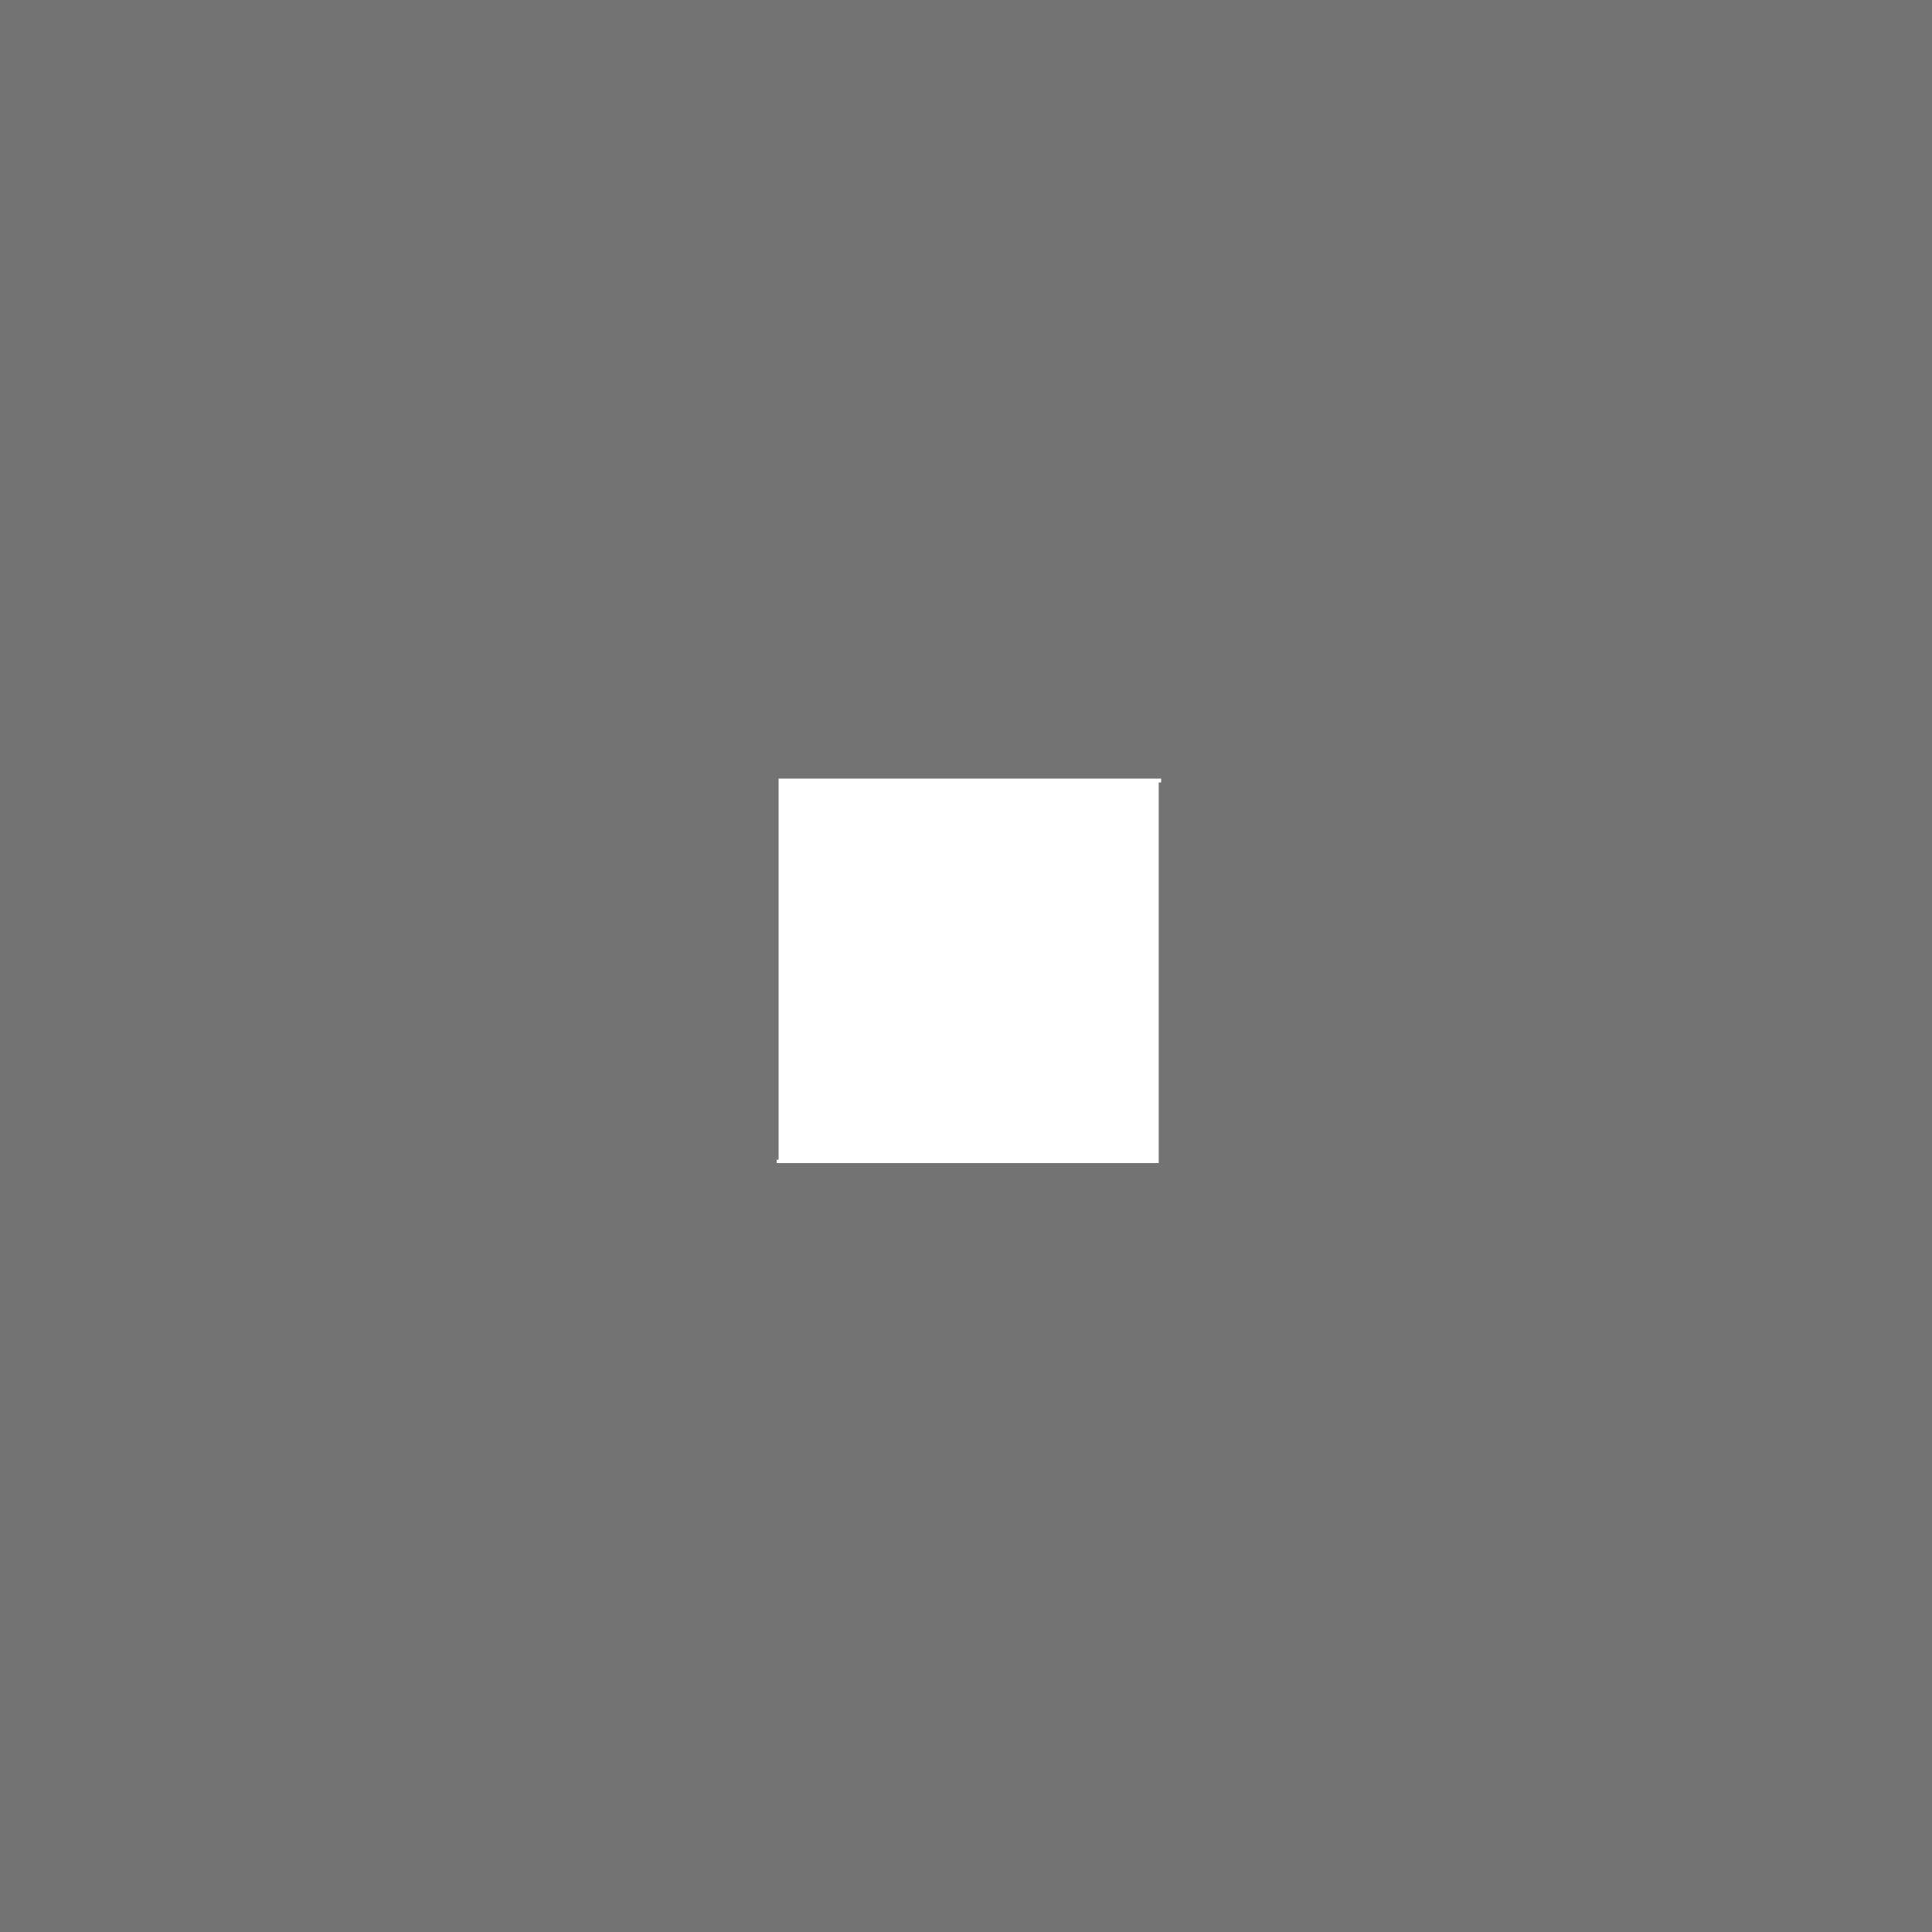 
<svg xmlns="http://www.w3.org/2000/svg" version="1.1" xmlns:xlink="http://www.w3.org/1999/xlink" preserveAspectRatio="none" x="0px" y="0px" width="200px" height="200px" viewBox="0 0 200 200">
<defs>
<g id="Layer0_0_FILL">
<path fill="#000000" fill-opacity="0.549" stroke="none" d="
M 200.55 120
L 200.6 120 200.6 0 0 0 0 201 80.55 201 80.55 201.05 200.55 201.05 200.55 120
M 120.2 80.6
L 120.2 81 119.95 81 119.95 120.4 80.4 120.4 80.4 120.05 80.6 120.05 80.6 80.6 120.2 80.6 Z"/>
</g>
</defs>

<g transform="matrix( 1, 0, 0, 1, 0,0) ">
<use xlink:href="#Layer0_0_FILL"/>
</g>
</svg>
